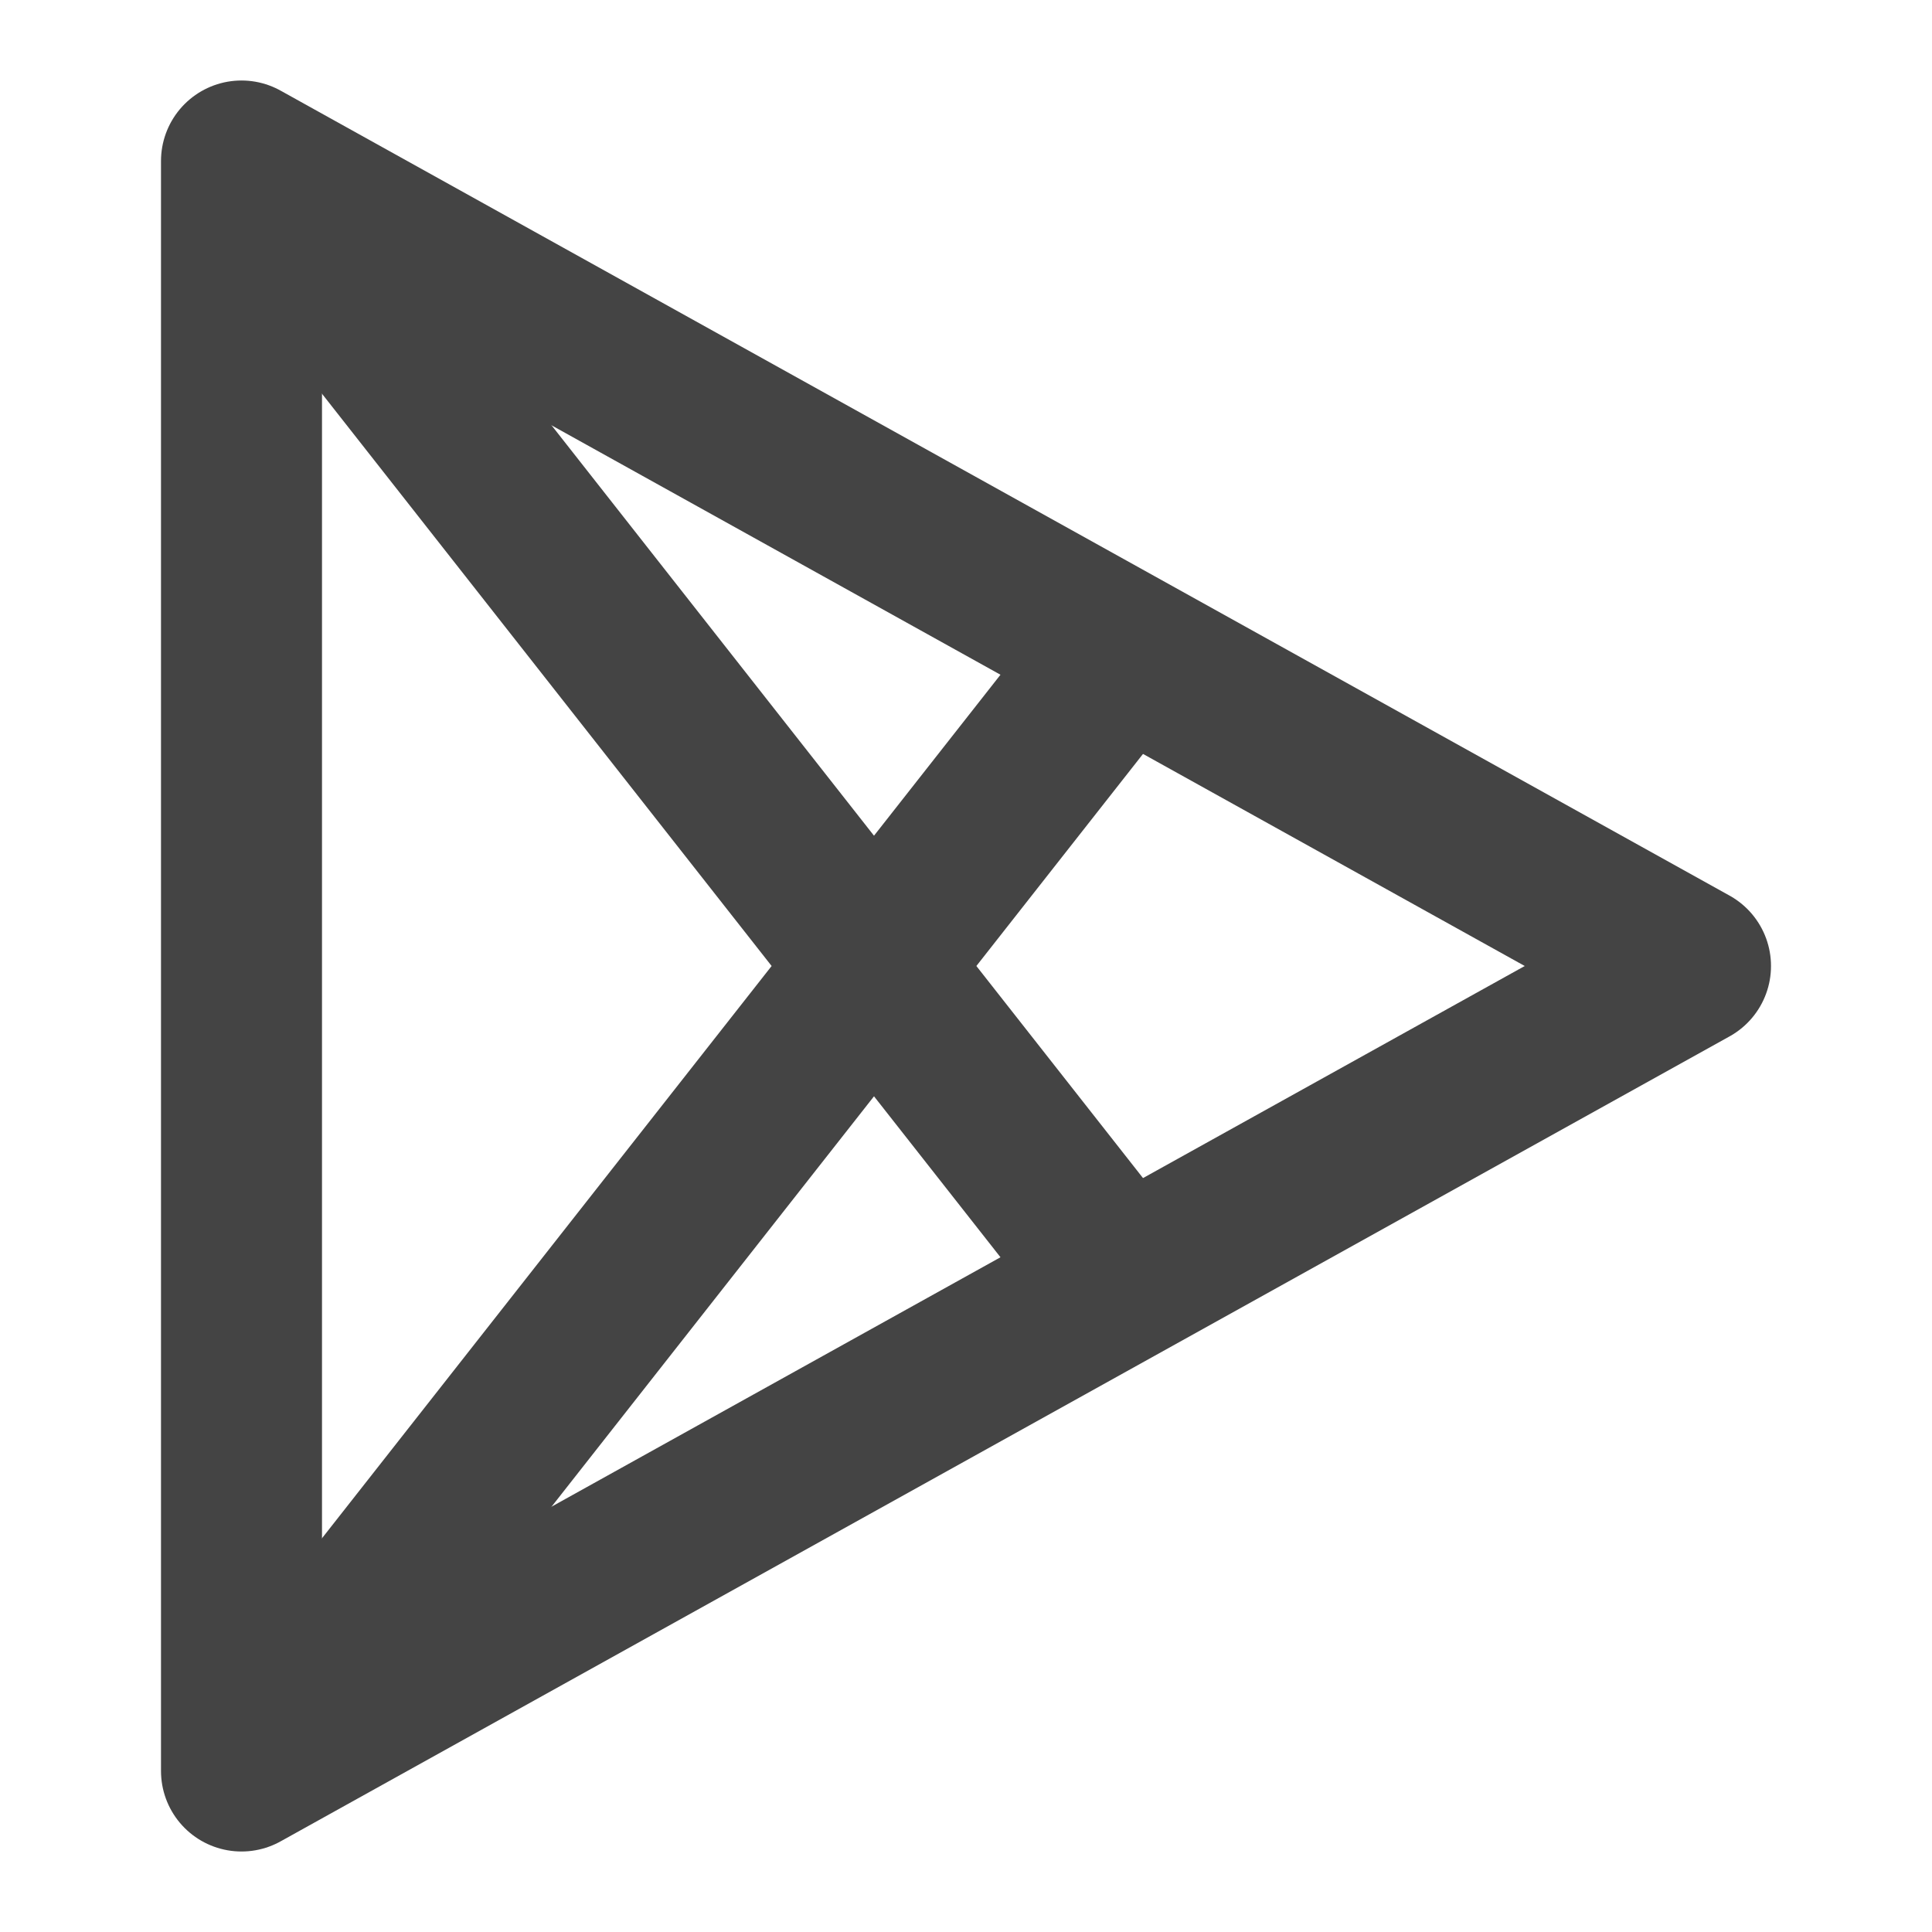 <svg xmlns="http://www.w3.org/2000/svg" viewBox="0 0 24 24" width="24" height="24" fill="currentColor"><g fill="none" stroke="#444" stroke-width="2"><path stroke-linejoin="round" d="M3 2v20l18-10z"/><path d="m3 2 11 14M3 22 14 8"/></g></svg>
